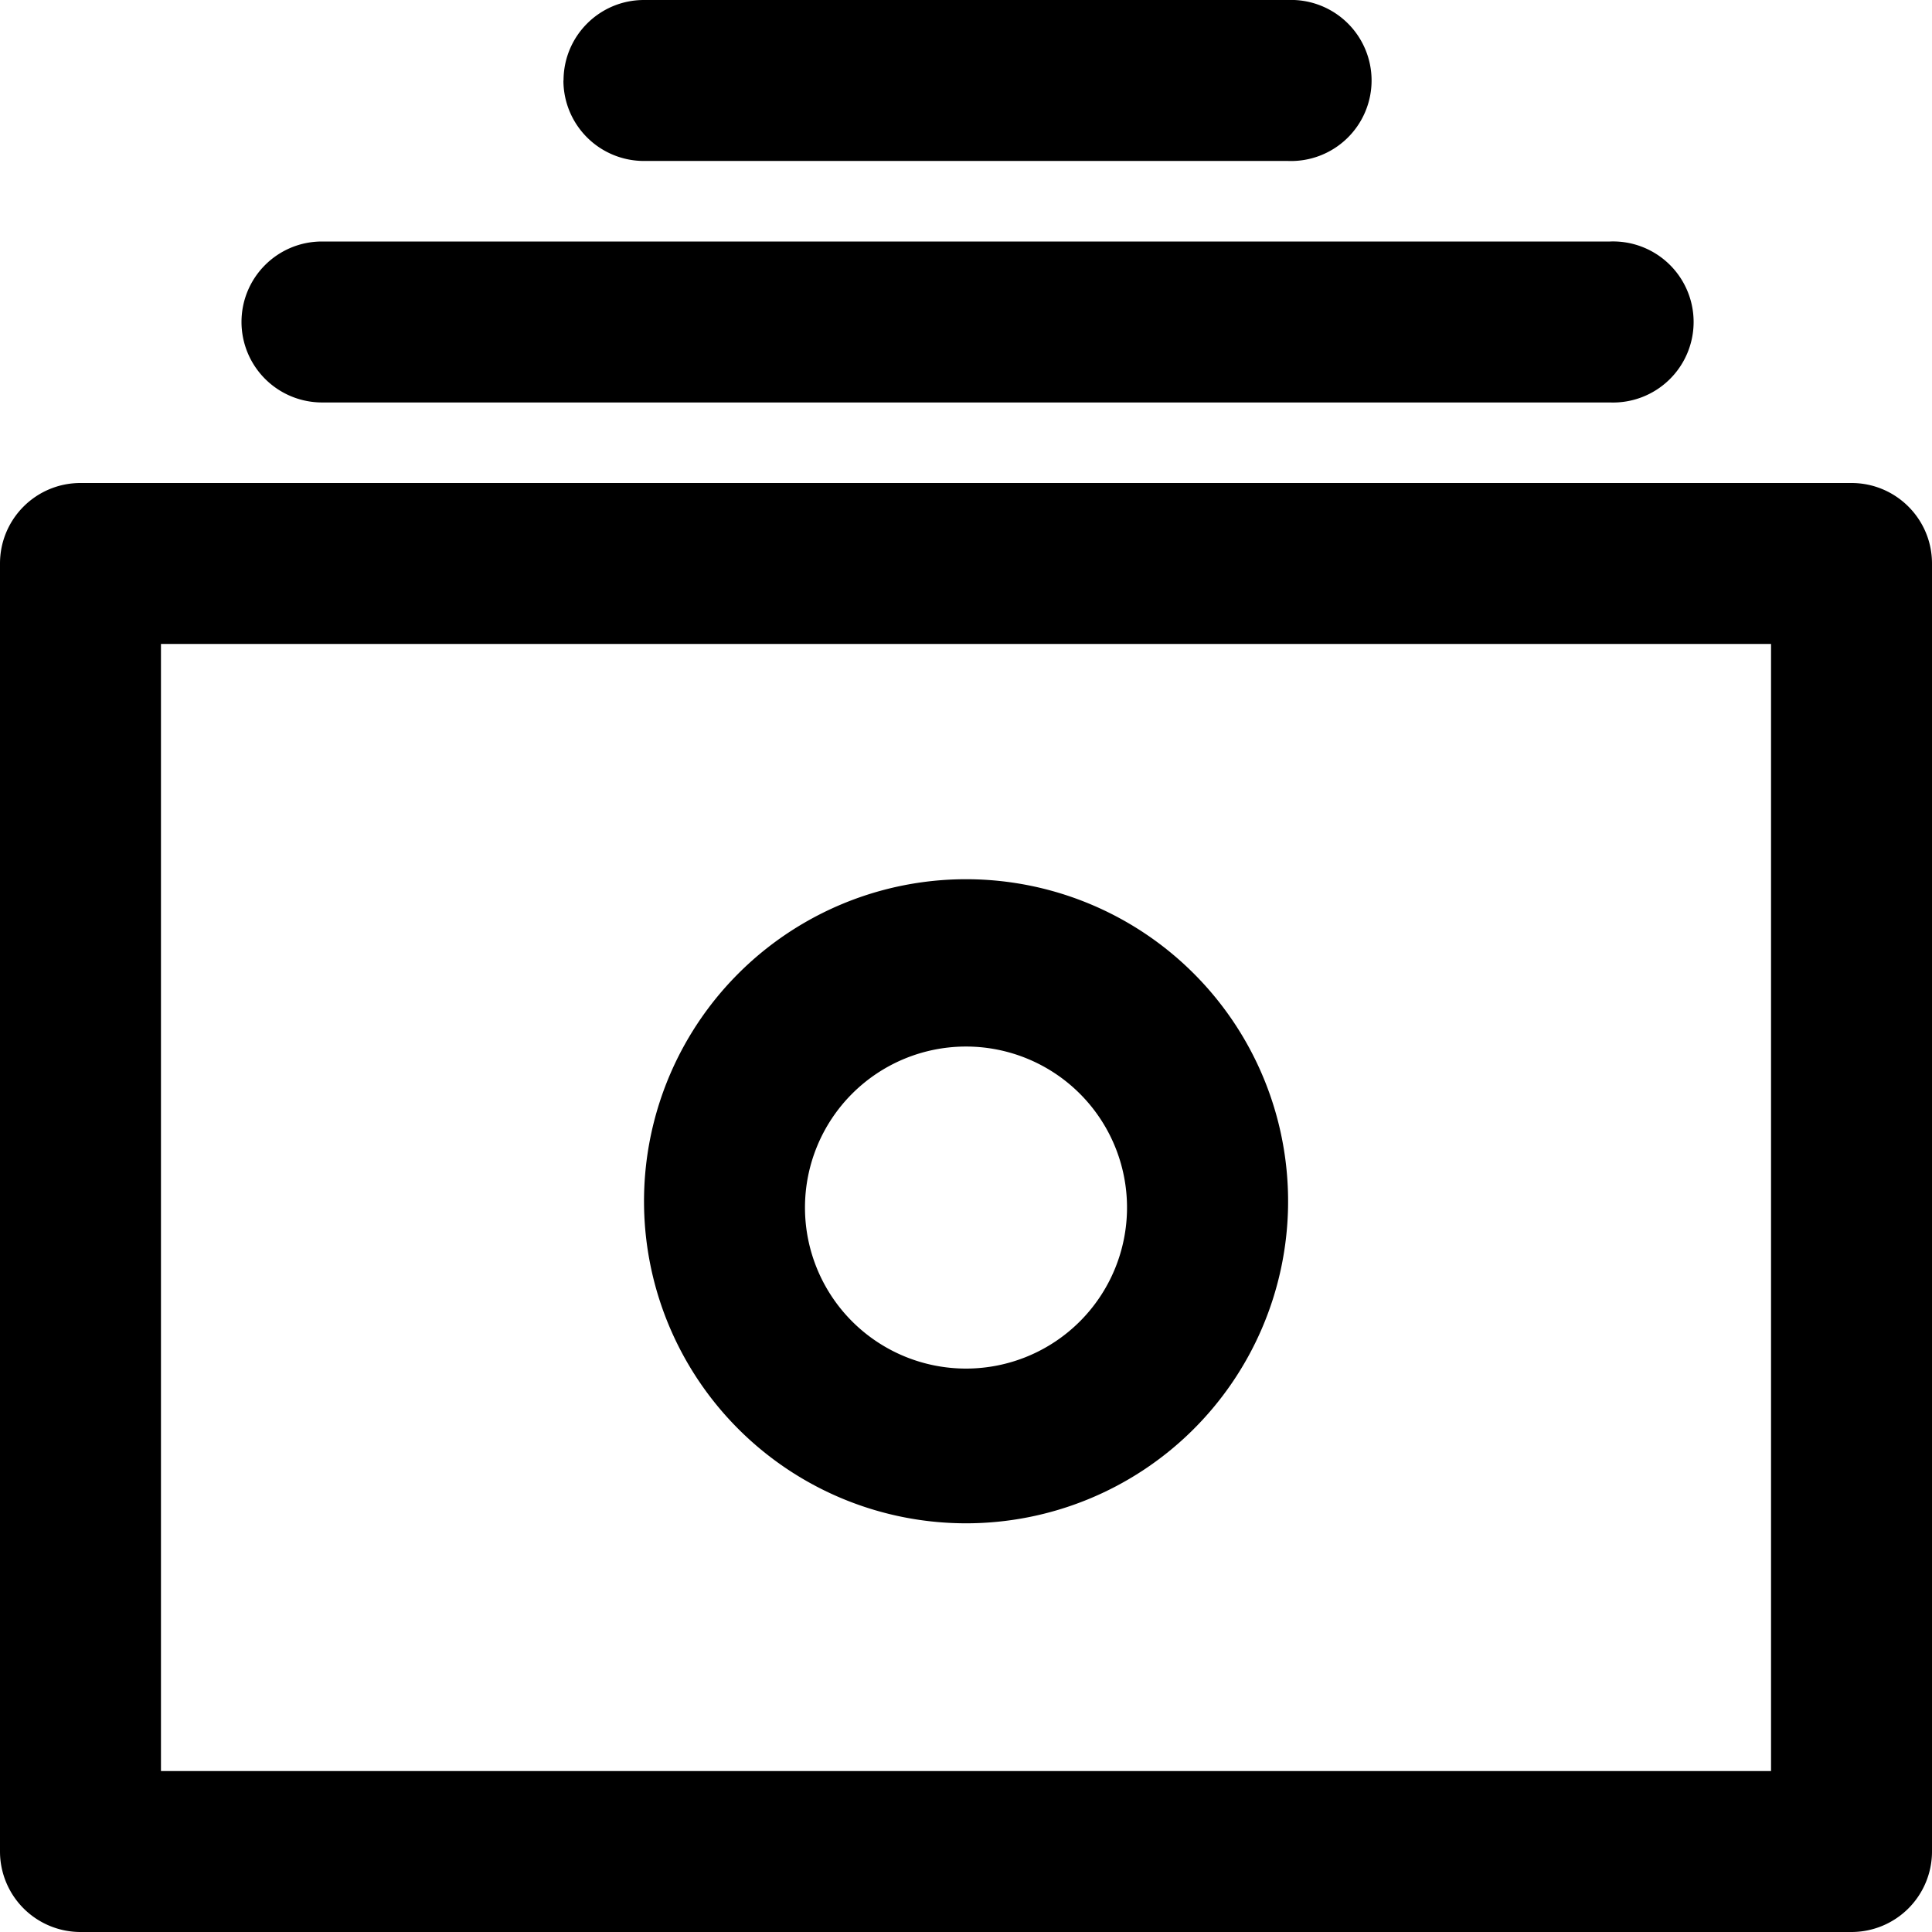 <svg xmlns="http://www.w3.org/2000/svg" viewBox="0 0 16 16" class="pdsicon"><path fill-rule="evenodd" d="M0 4.667C0 4.298.298 4 .667 4h14.666c.368 0 .667.298.667.667v10.666a.667.667 0 0 1-.667.667H.667A.667.667 0 0 1 0 15.333zm1.333.666v9.334h13.334V5.333z"/><path fill-rule="evenodd" d="M8 8.667a1.333 1.333 0 1 0 0 2.667 1.333 1.333 0 0 0 0-2.667M5.334 10a2.667 2.667 0 1 1 5.333 0 2.667 2.667 0 0 1-5.333 0M2 2.667C2 2.298 2.298 2 2.667 2h10.666a.667.667 0 1 1 0 1.333H2.667A.667.667 0 0 1 2 2.667M4.667.667c0-.369.298-.667.666-.667h5.333a.667.667 0 1 1 0 1.333H5.333a.667.667 0 0 1-.667-.666"/></svg>